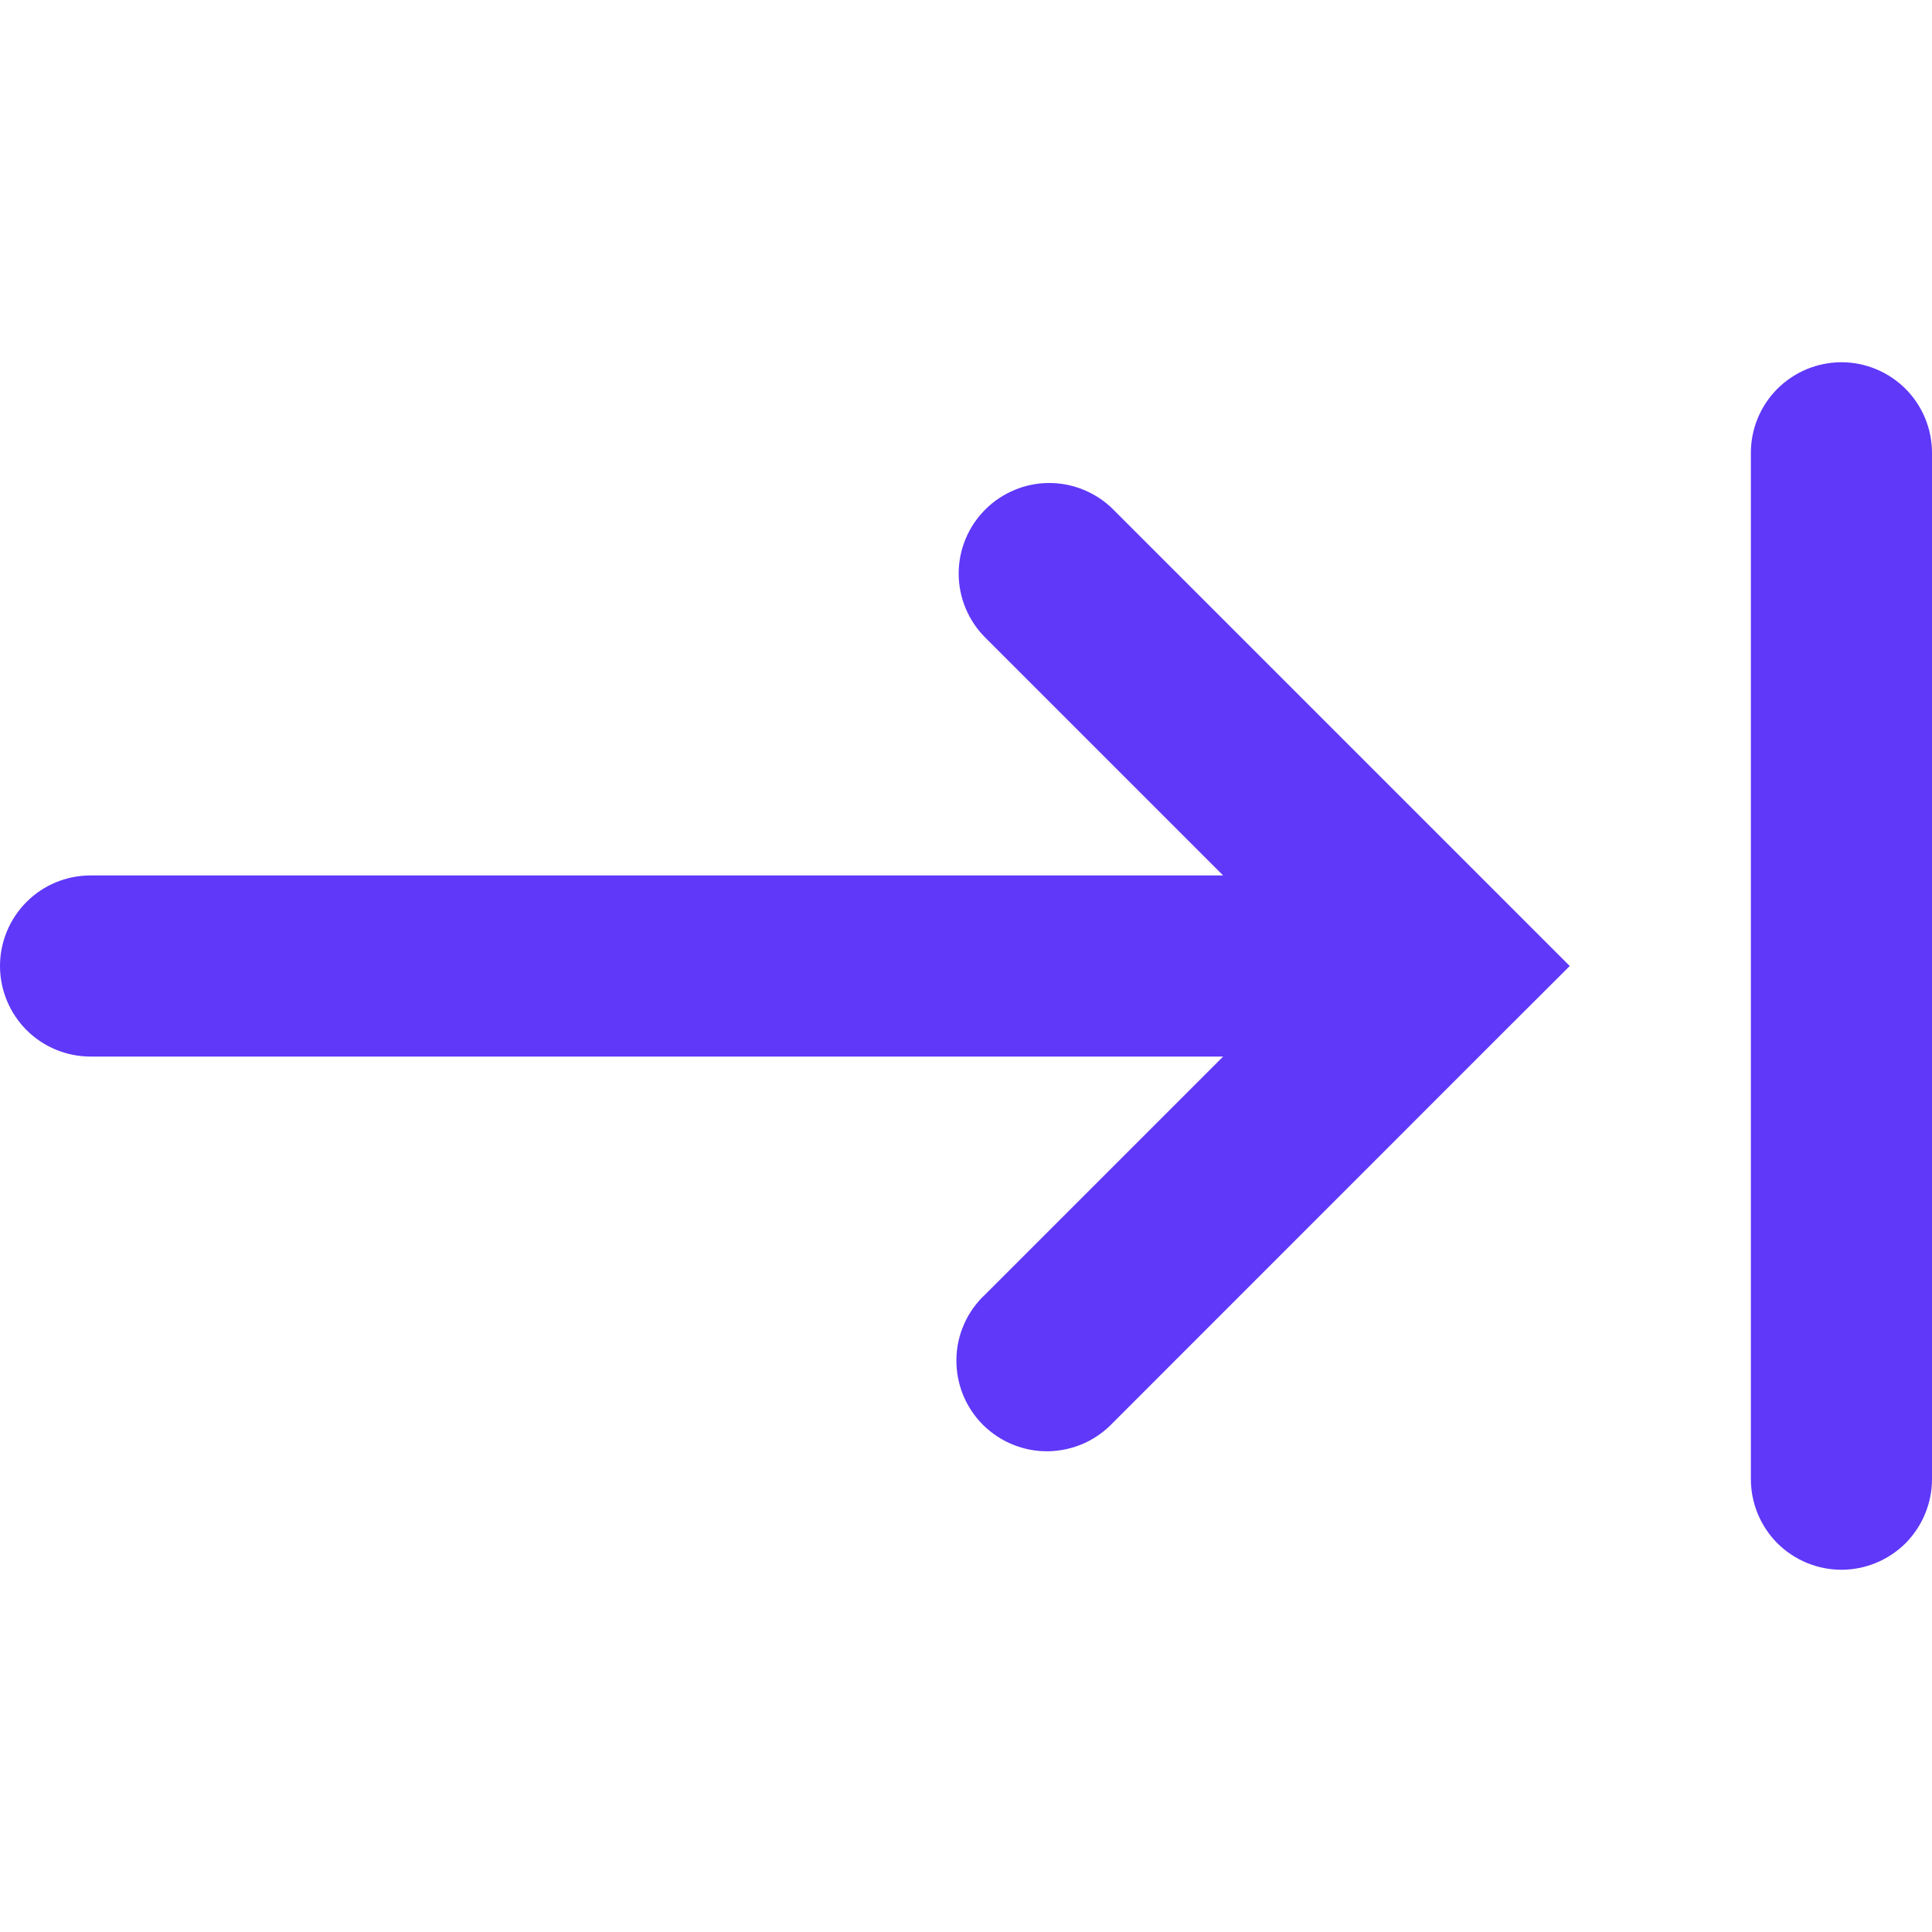 <svg width="24" height="24" viewBox="0 0 24 24" fill="none" xmlns="http://www.w3.org/2000/svg">
<g clip-path="url(#clip0_612_31)">
<path fill-rule="evenodd" clip-rule="evenodd" d="M21.75 5.625C21.75 5.327 21.869 5.04 22.079 4.83C22.291 4.619 22.577 4.5 22.875 4.5C23.173 4.5 23.459 4.619 23.671 4.83C23.881 5.04 24 5.327 24 5.625V18.375C24 18.673 23.881 18.959 23.671 19.171C23.459 19.381 23.173 19.5 22.875 19.5C22.577 19.5 22.291 19.381 22.079 19.171C21.869 18.959 21.75 18.673 21.75 18.375V5.625ZM12.239 6.33C12.028 6.541 11.909 6.827 11.909 7.125C11.909 7.423 12.028 7.709 12.239 7.92L15.194 10.875H1.125C0.827 10.875 0.54 10.993 0.33 11.204C0.119 11.415 0 11.702 0 12C0 12.298 0.119 12.585 0.33 12.796C0.54 13.007 0.827 13.125 1.125 13.125H15.194L12.239 16.08C12.128 16.183 12.039 16.307 11.978 16.445C11.916 16.583 11.883 16.732 11.881 16.883C11.878 17.034 11.906 17.184 11.962 17.324C12.019 17.465 12.103 17.592 12.21 17.699C12.317 17.805 12.444 17.89 12.584 17.946C12.724 18.003 12.874 18.031 13.025 18.028C13.176 18.025 13.325 17.992 13.463 17.931C13.601 17.869 13.726 17.78 13.829 17.67L18.703 12.795L19.5 12L18.705 11.205L13.83 6.33C13.726 6.225 13.601 6.143 13.465 6.086C13.328 6.029 13.182 6 13.034 6C12.886 6 12.74 6.029 12.604 6.086C12.467 6.143 12.343 6.225 12.239 6.33Z" fill="#5F38F9"/>
</g>
<defs>
<clipPath id="clip0_612_31">
<rect width="24" height="24" fill="white"/>
</clipPath>
</defs>
</svg>
